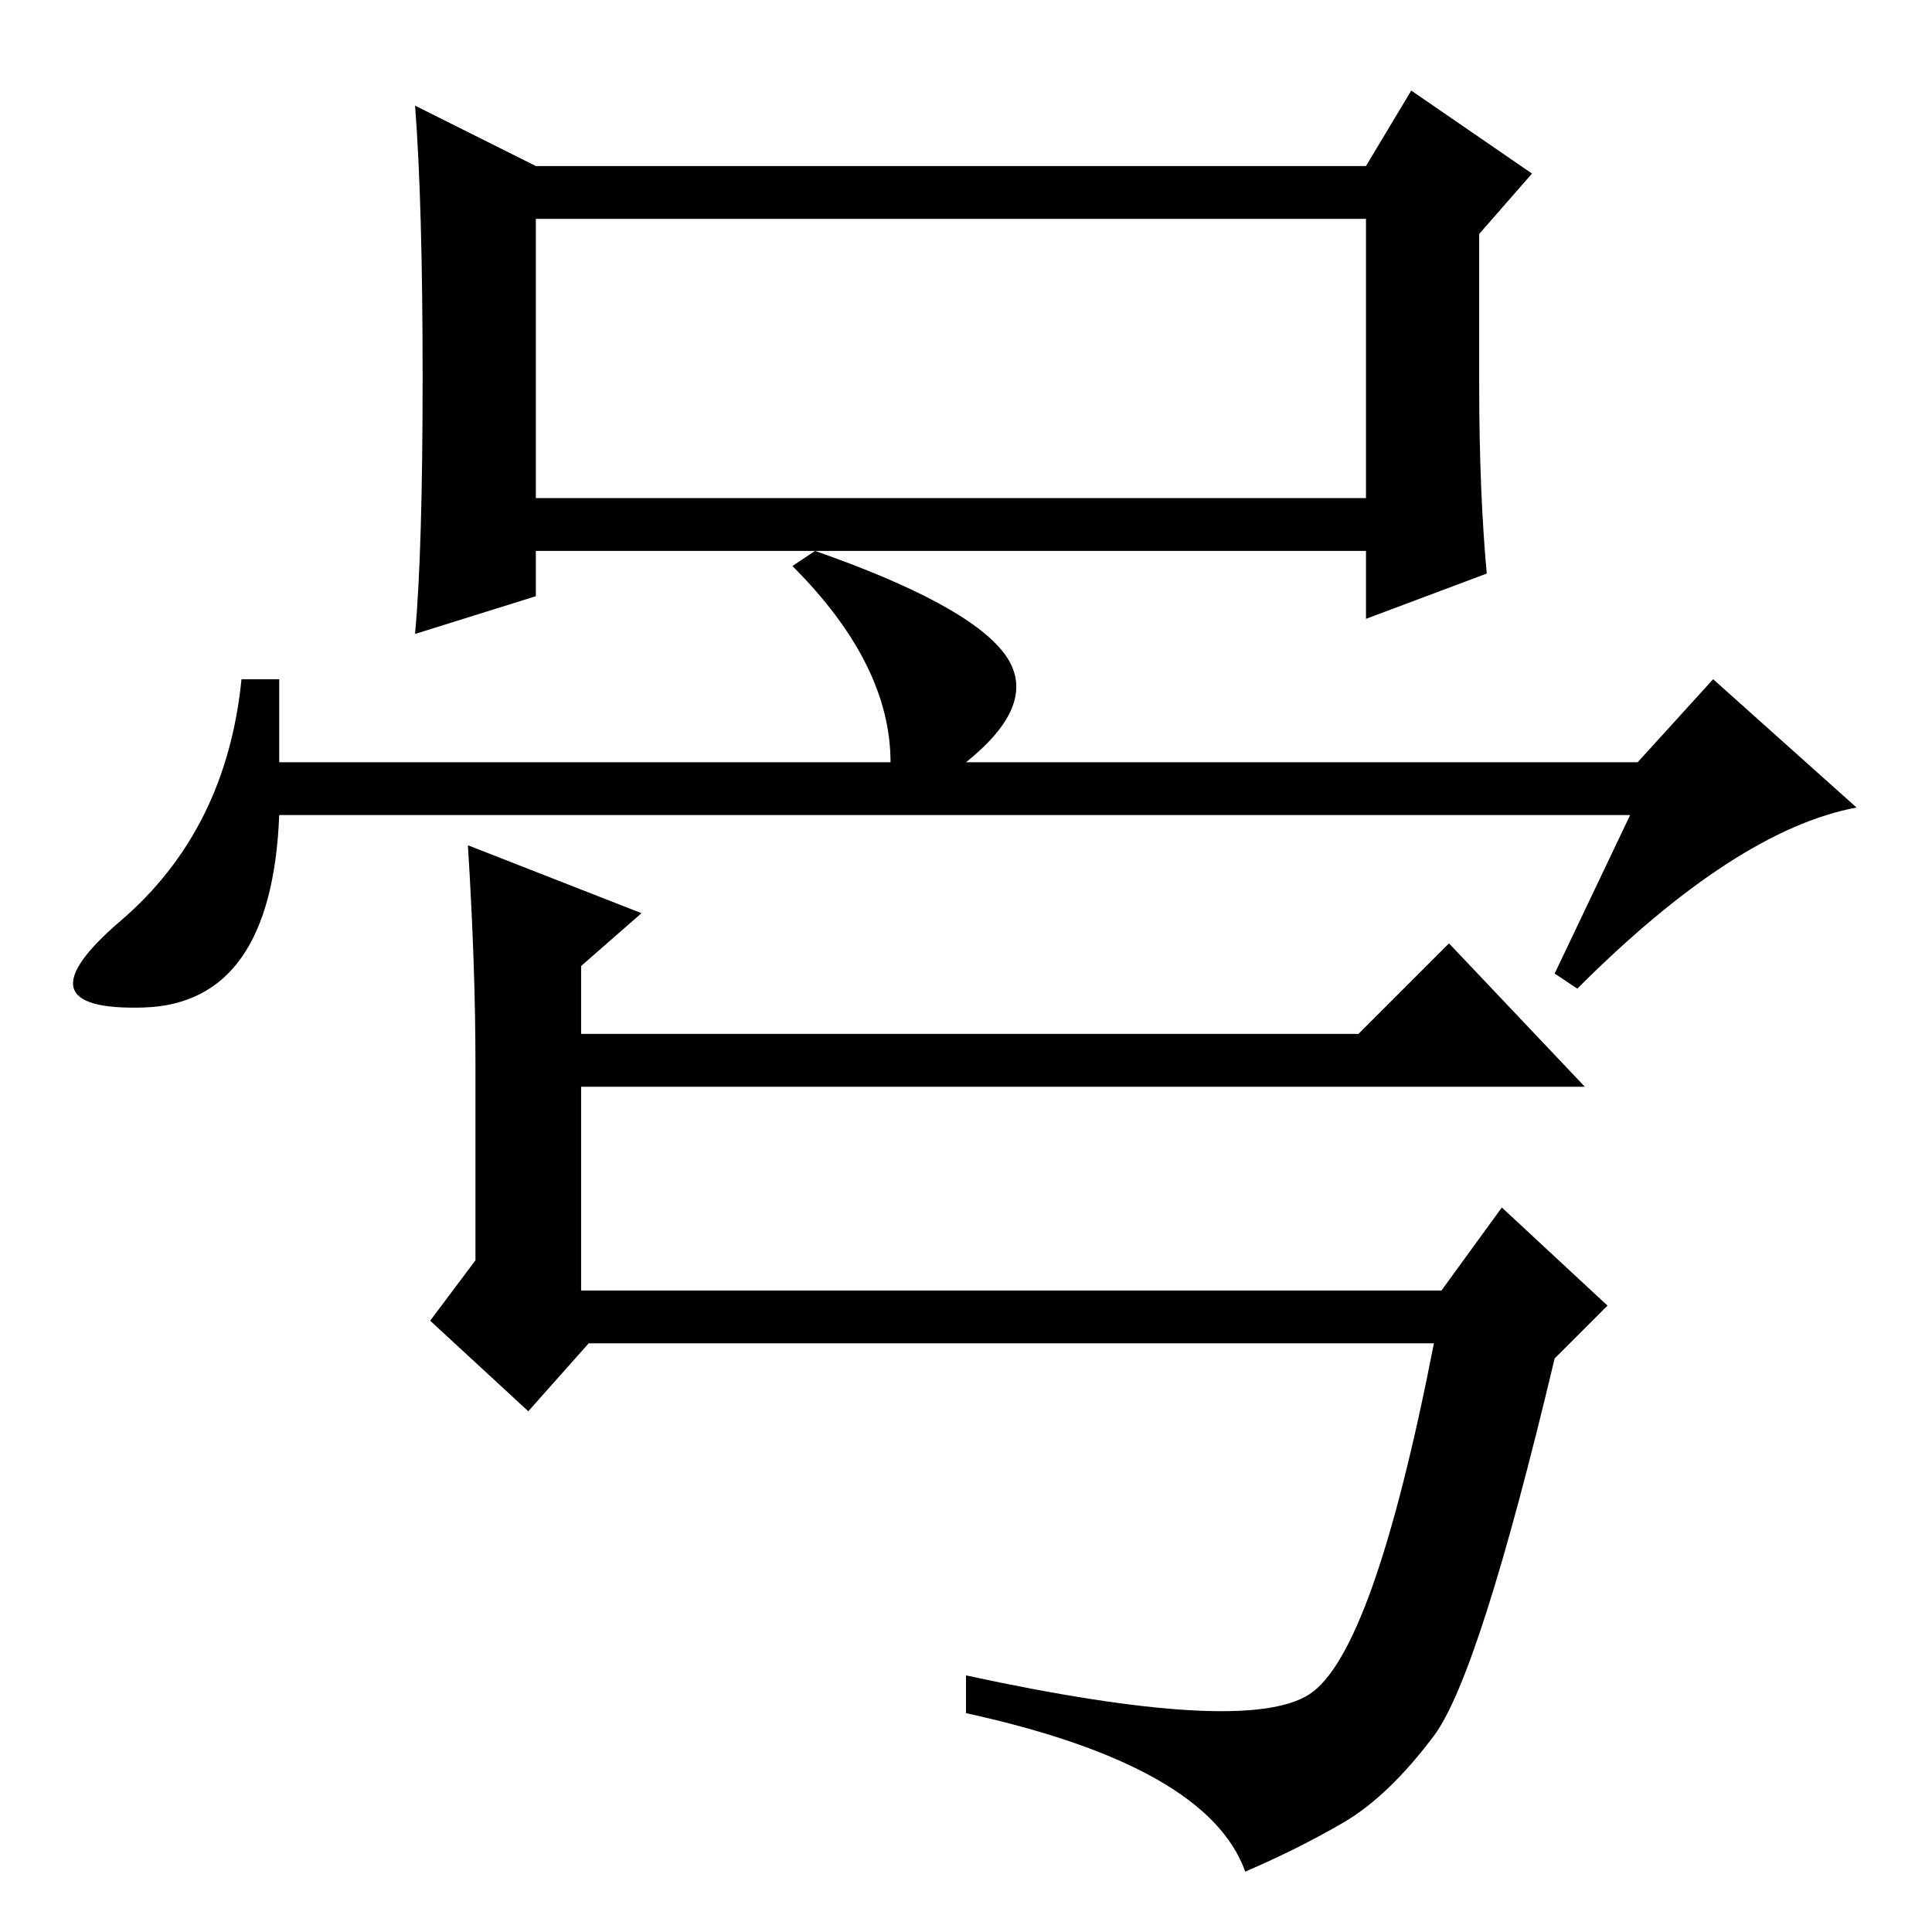 <?xml version="1.0" standalone="no"?>
<!DOCTYPE svg PUBLIC "-//W3C//DTD SVG 1.1//EN" "http://www.w3.org/Graphics/SVG/1.1/DTD/svg11.dtd" >
<svg xmlns="http://www.w3.org/2000/svg" xmlns:xlink="http://www.w3.org/1999/xlink" version="1.1" viewBox="0 -36 256 256">
  <g transform="matrix(1 0 0 -1 0 220)">
   <path fill="currentColor"
d="M71 234h110l6 10l16 -11l-7 -8v-20q0 -14 1 -25l-16 -6v9h-110v-6l-16 -5q1 11 1 34t-1 36zM71 227v-37h110v37h-110zM217 155l10 11l19 -17q-16 -3 -37 -24l-3 2l10 21h-179q-1 -25 -18 -25.5t-3 11.5t16 32h5v-11h81q0 13 -13 26l3 2q20 -7 25 -13.5t-5 -14.5h89z
M190 26q-6 -8 -12 -11.5t-13 -6.5q-5 14 -37 21v5q37 -8 45.5 -2.5t16.5 46.5h-112l-8 -9l-13 12l6 8v26q0 13 -1 29l23 -9l-8 -7v-9h103l12 12l18 -19h-133v-27h114l8 11l14 -13l-7 -7q-10 -42 -16 -50z" />
  </g>

</svg>
